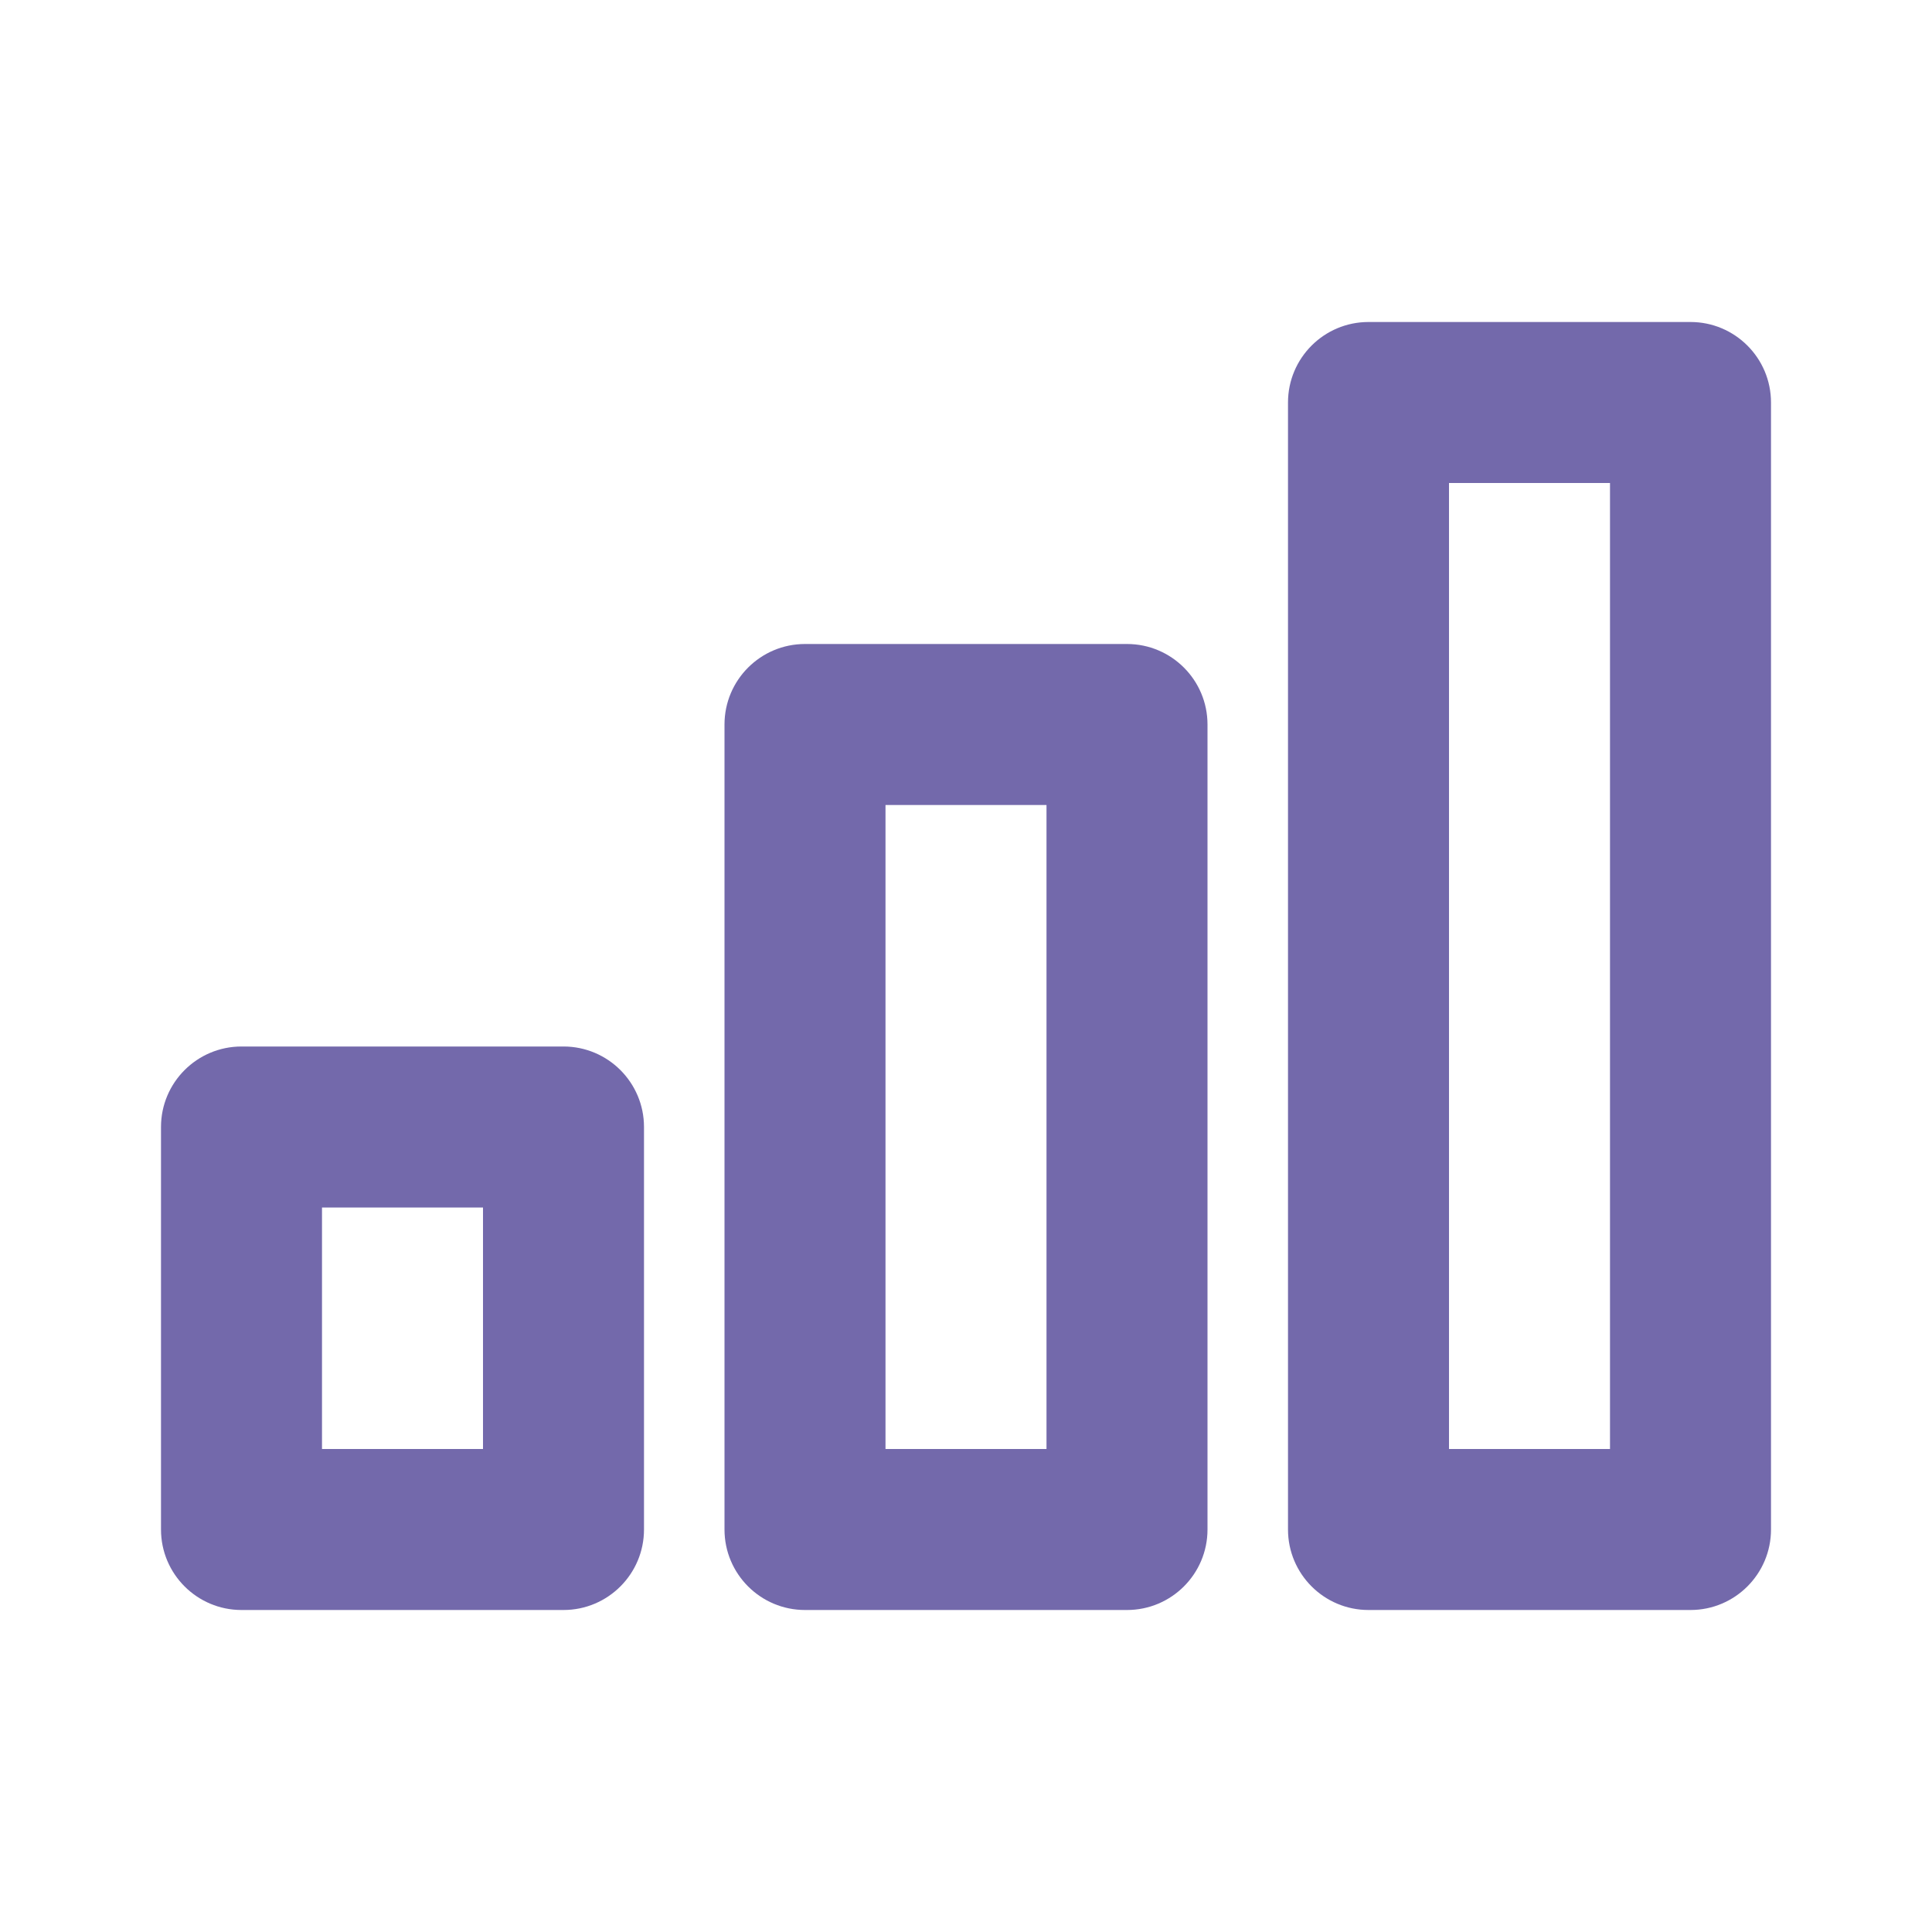 <svg width="24" height="24" viewBox="0 0 24 24" fill="none" xmlns="http://www.w3.org/2000/svg">
<path fill-rule="evenodd" clip-rule="evenodd" d="M9 9C9 8.448 9.448 8 10 8H14C14.552 8 15 8.448 15 9V19C15 19.552 14.552 20 14 20H10C9.448 20 9 19.552 9 19V9ZM11 10V18H13V10H11Z" fill="#7369AB"/>
<path fill-rule="evenodd" clip-rule="evenodd" d="M16 5C16 4.448 16.448 4 17 4H21C21.552 4 22 4.448 22 5V19C22 19.552 21.552 20 21 20H17C16.448 20 16 19.552 16 19V5ZM18 6V18H20V6H18Z" fill="#7369AB"/>
<path fill-rule="evenodd" clip-rule="evenodd" d="M2 14C2 13.448 2.448 13 3 13H7C7.552 13 8 13.448 8 14V19C8 19.552 7.552 20 7 20H3C2.448 20 2 19.552 2 19V14ZM4 15V18H6V15H4Z" fill="#7369AB"/>
</svg>
